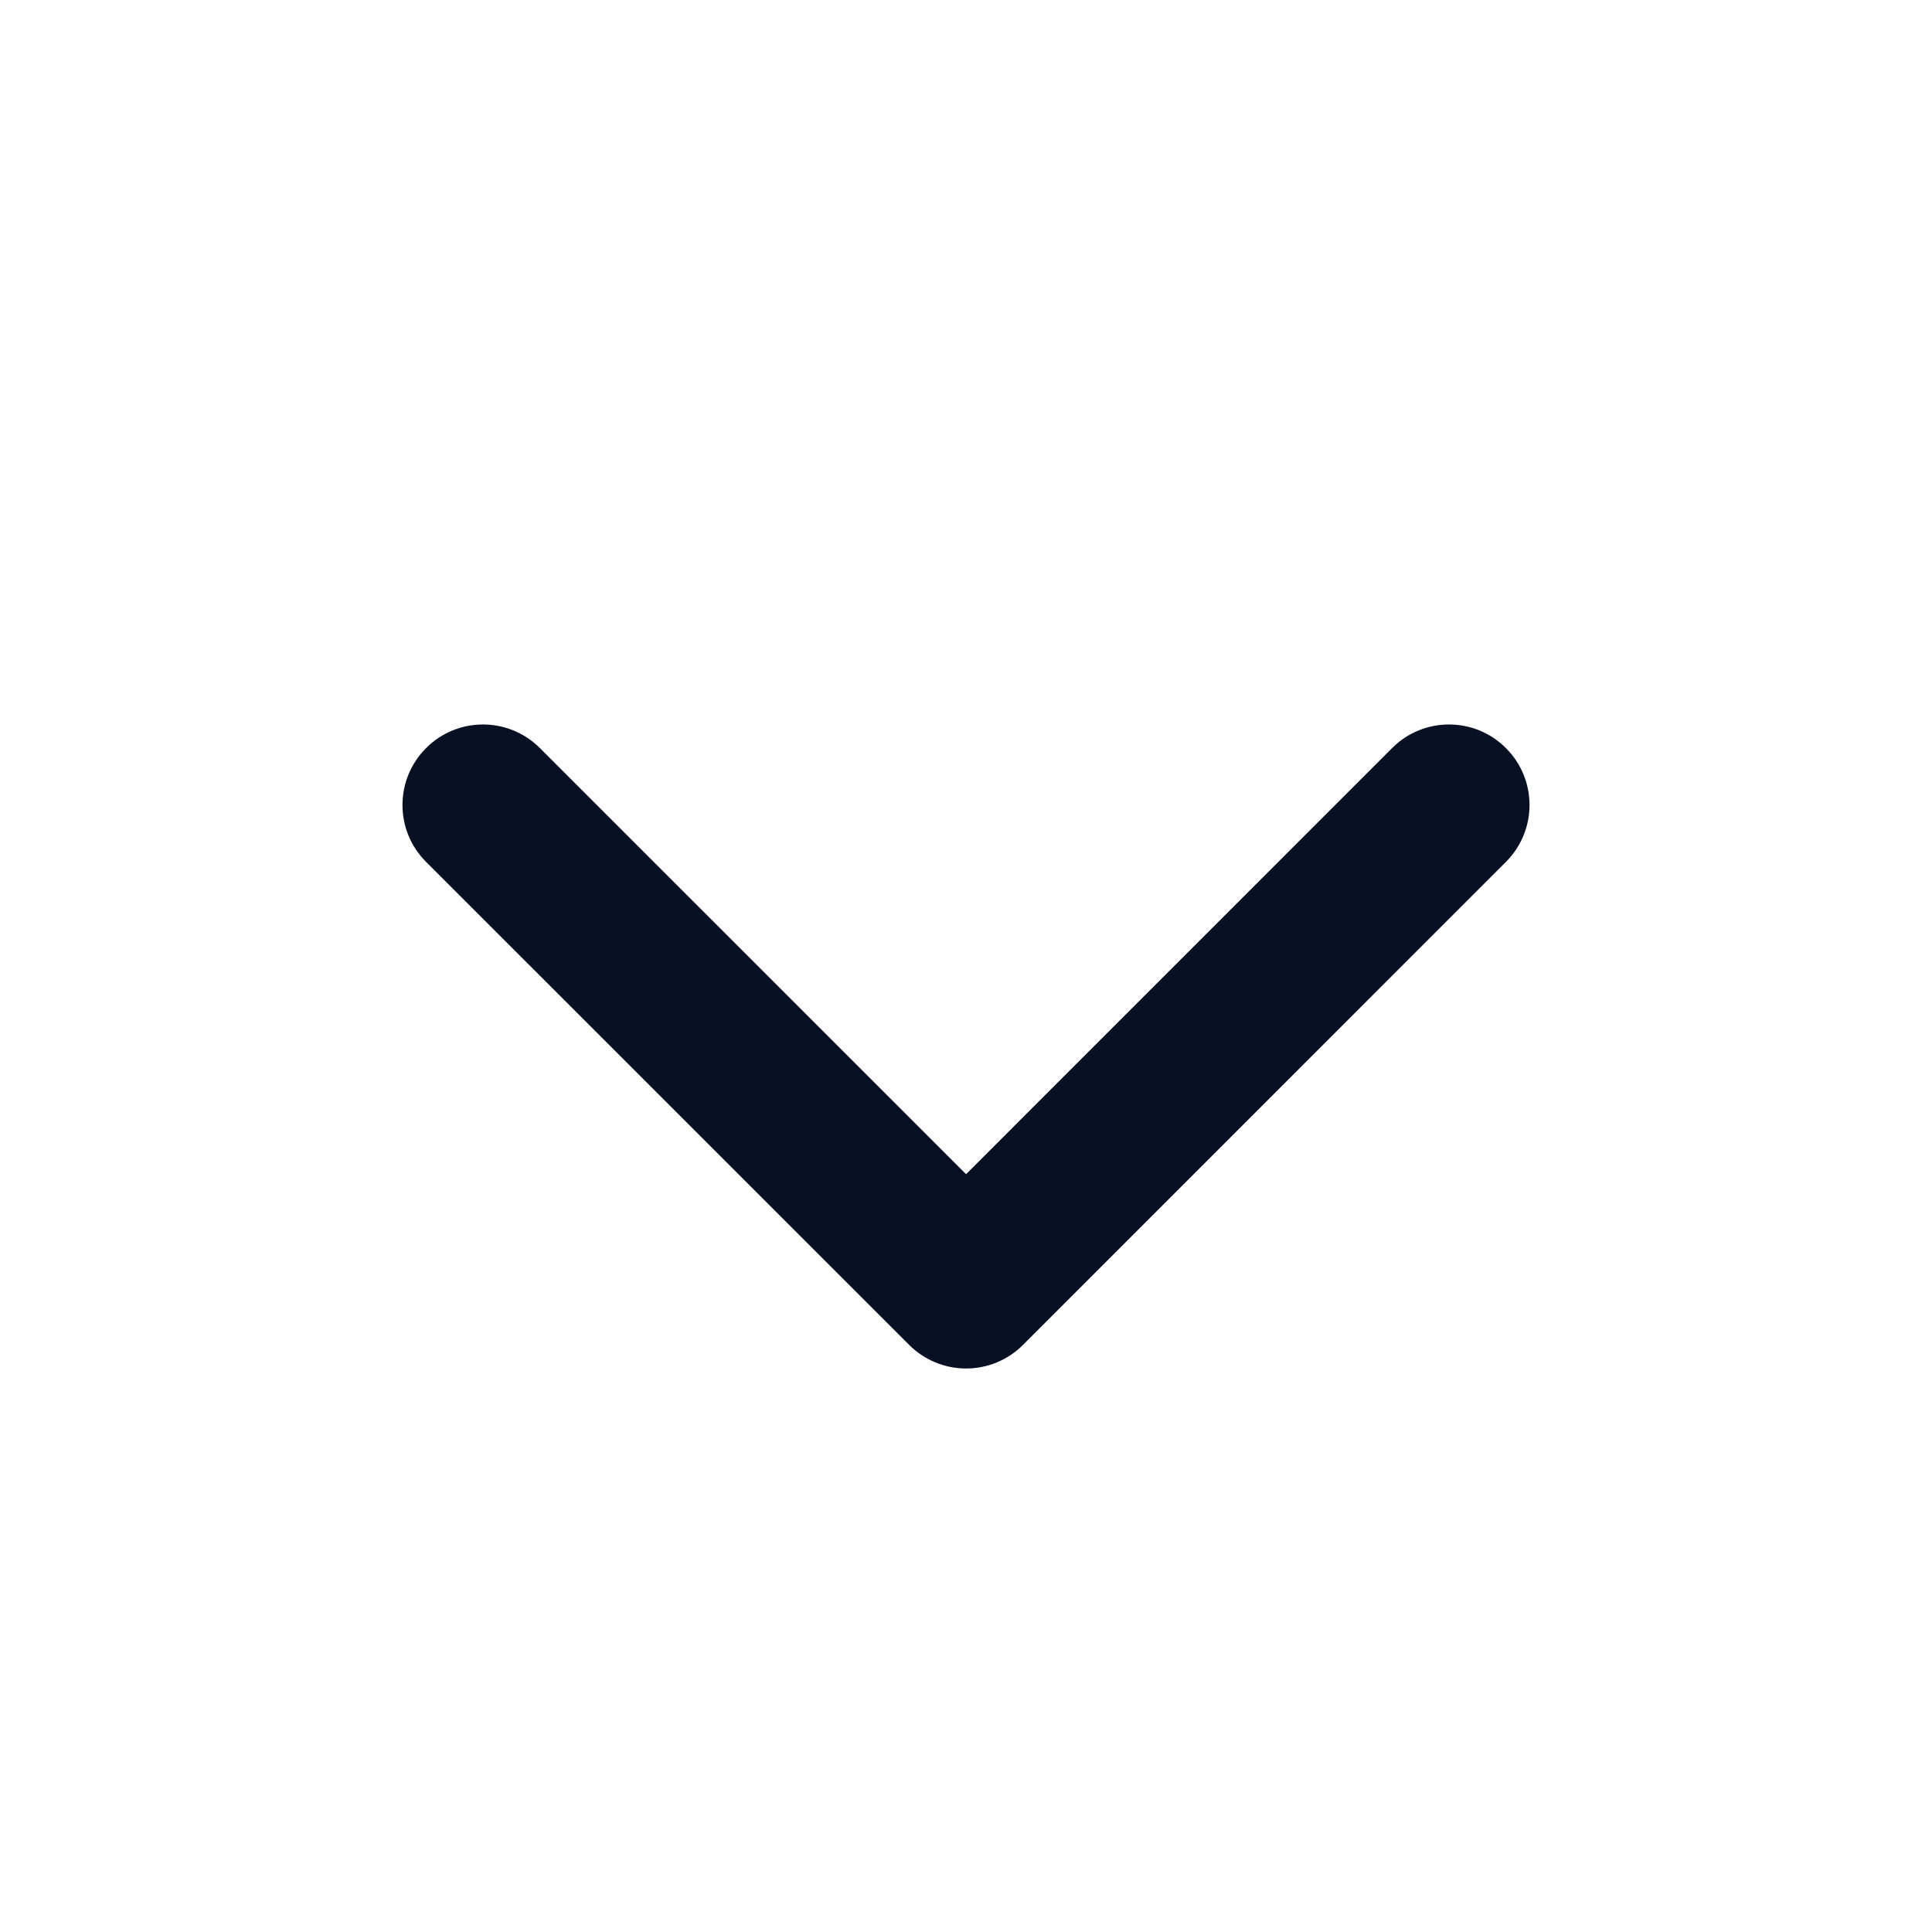 <svg width="24" height="24" viewBox="0 0 24 24" fill="none" xmlns="http://www.w3.org/2000/svg">
<path fill-rule="evenodd" clip-rule="evenodd" d="M5.293 9.293C5.683 8.902 6.316 8.902 6.707 9.293L12.001 14.586L17.293 9.293C17.683 8.902 18.317 8.902 18.707 9.293C19.098 9.683 19.098 10.316 18.707 10.707L12.708 16.707C12.521 16.895 12.266 17 12.001 17C11.736 17 11.482 16.895 11.294 16.707L5.293 10.707C4.902 10.317 4.902 9.684 5.293 9.293Z" fill="#081123"/>
</svg>
